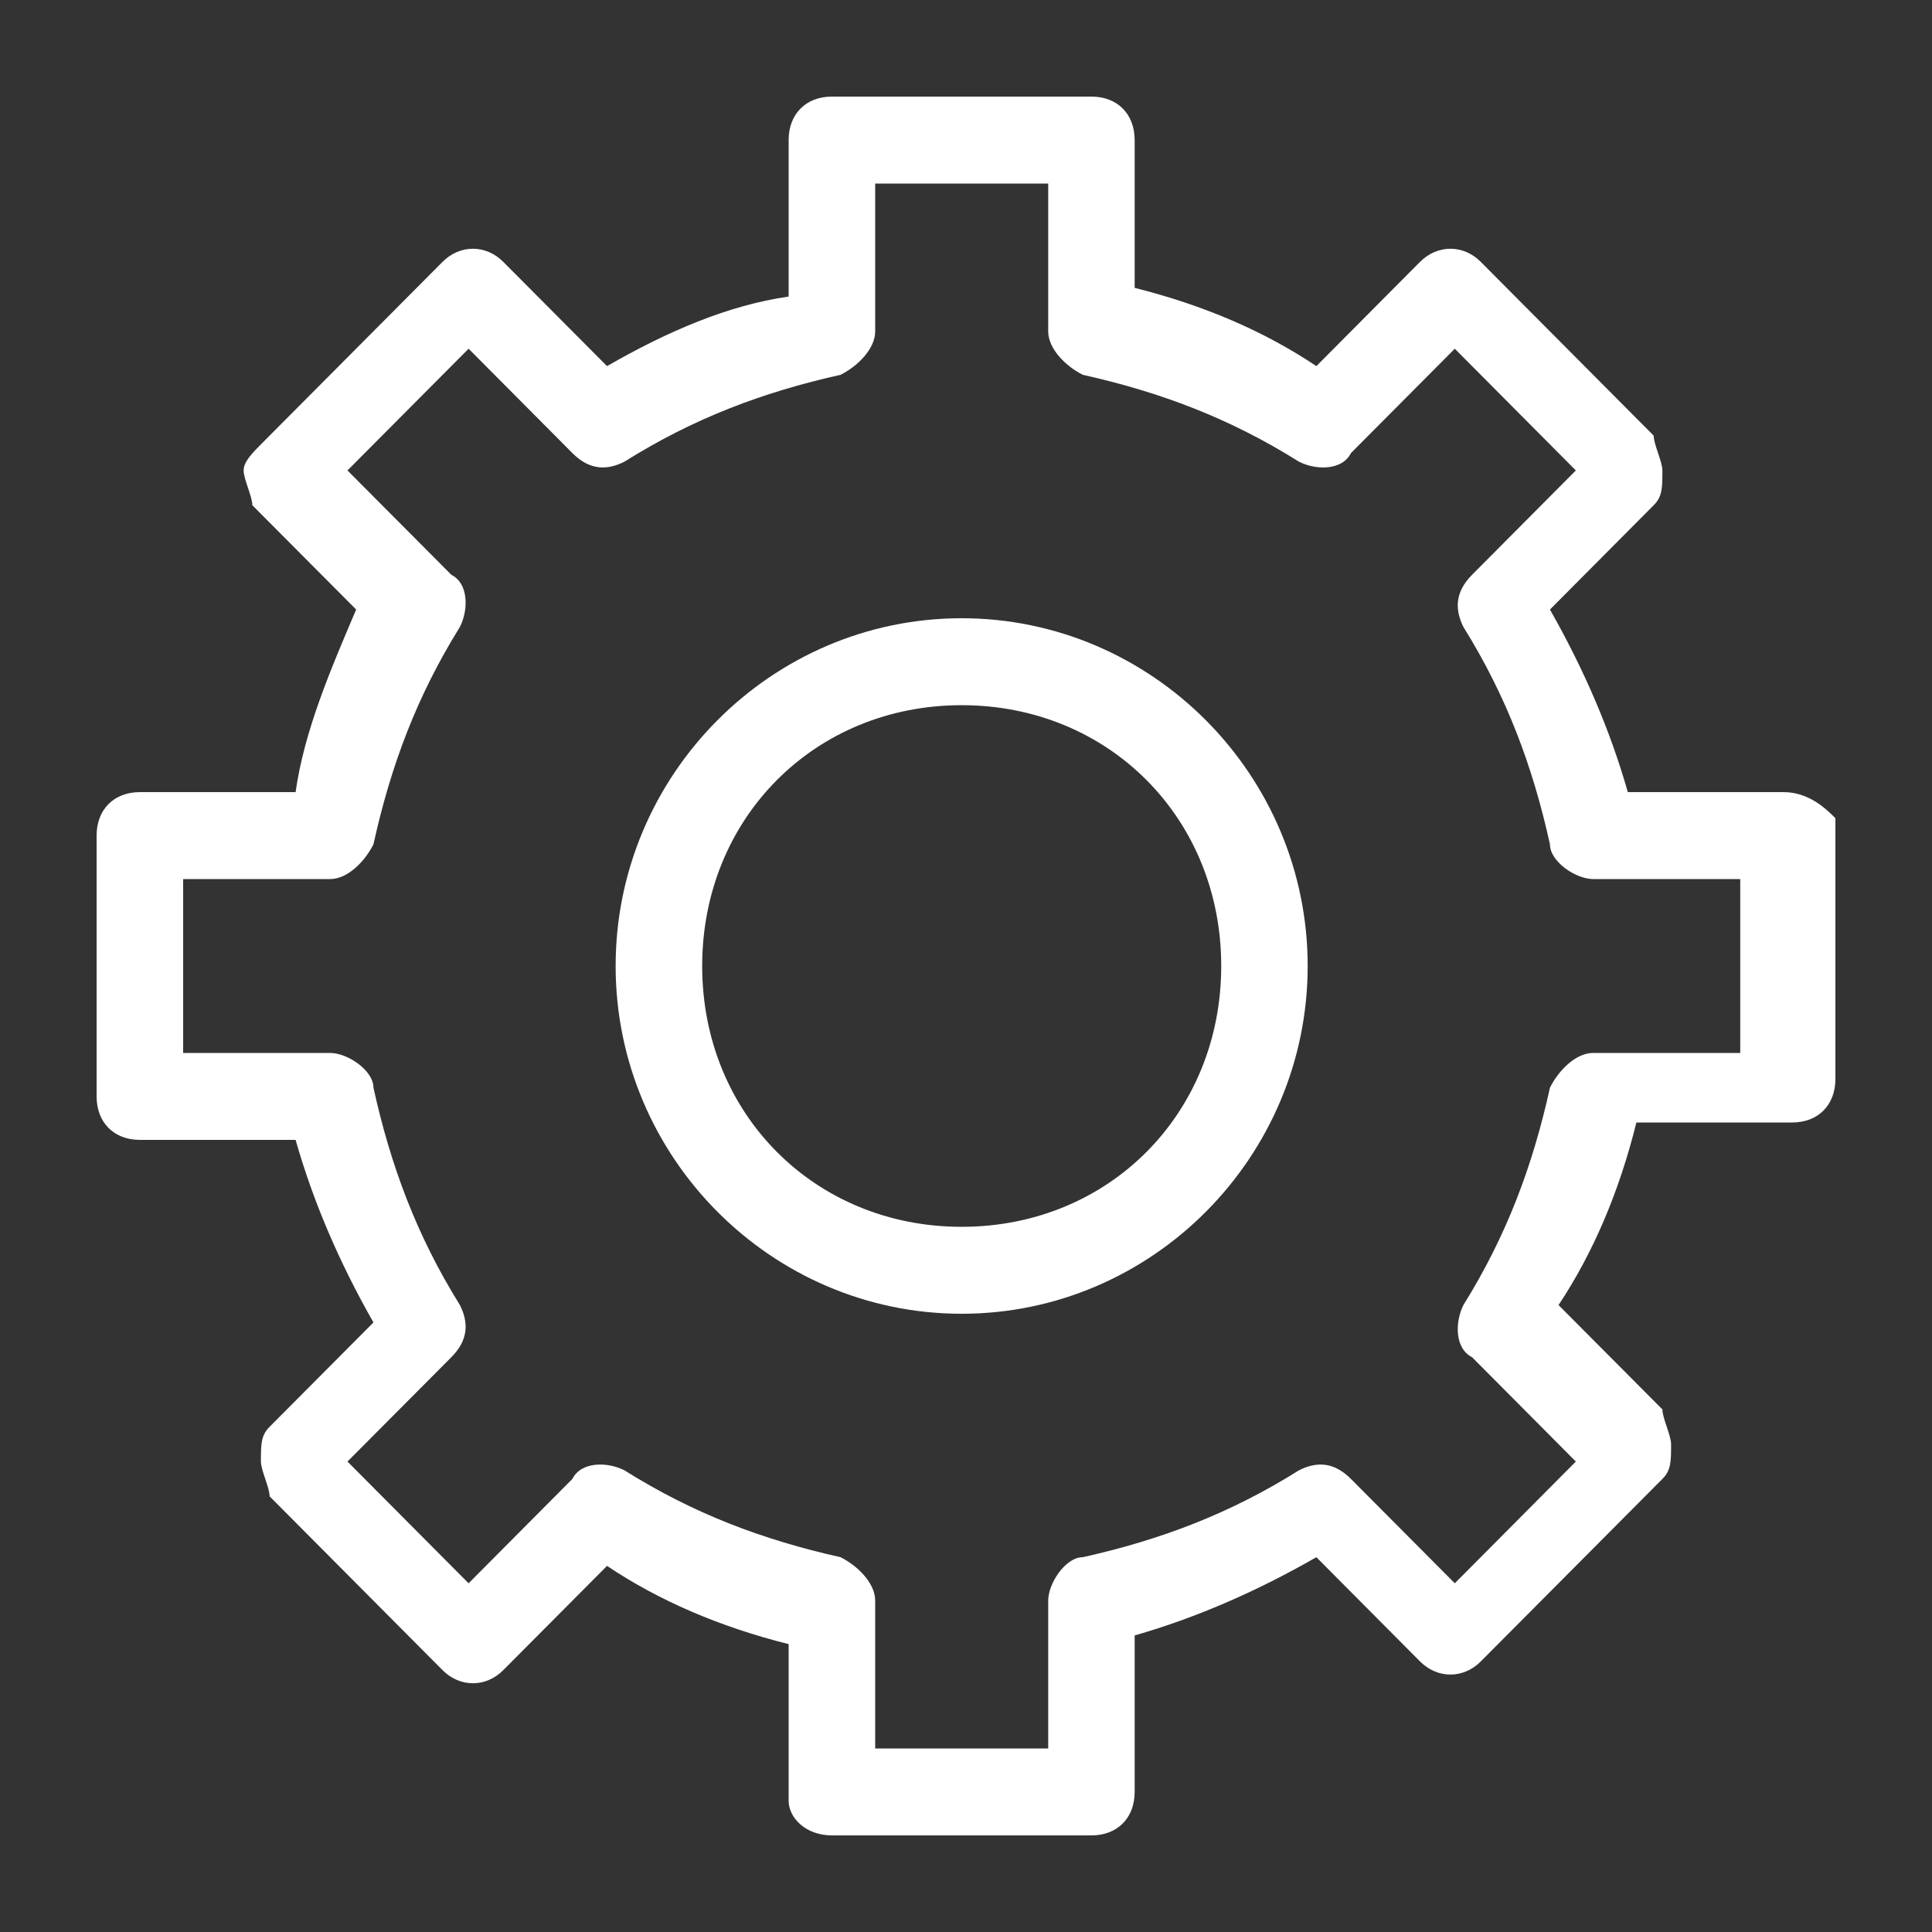 <svg width="20" height="20" viewBox="0 0 20 20" fill="none" xmlns="http://www.w3.org/2000/svg">
<rect x="0" y="0" width="20" height="20" fill="#333333" stroke="none"/>
<path d="M9.955 6.4C7.985 6.4 6.373 8.02 6.373 10C6.373 11.98 7.985 13.6 9.955 13.6C11.925 13.6 13.537 11.98 13.537 10C13.537 8.02 11.925 6.4 9.955 6.4ZM9.955 12.7C8.433 12.7 7.269 11.53 7.269 10C7.269 8.47 8.433 7.3 9.955 7.3C11.478 7.3 12.642 8.47 12.642 10C12.642 11.53 11.478 12.7 9.955 12.7ZM18.463 8.2H16.851C16.672 7.57 16.403 6.94 16.045 6.31L17.119 5.23C17.209 5.14 17.209 5.05 17.209 4.87C17.209 4.78 17.119 4.6 17.119 4.51L15.328 2.71C15.149 2.53 14.881 2.53 14.701 2.71L13.627 3.79C13.09 3.43 12.463 3.16 11.746 2.98V1.45C11.746 1.18 11.567 1 11.299 1H8.612C8.343 1 8.164 1.18 8.164 1.45V3.07C7.537 3.16 6.91 3.43 6.284 3.79L5.209 2.71C5.03 2.53 4.761 2.53 4.582 2.71L2.701 4.6C2.612 4.69 2.522 4.78 2.522 4.87C2.522 4.96 2.612 5.14 2.612 5.23L3.687 6.31C3.418 6.94 3.149 7.57 3.06 8.2H1.448C1.179 8.2 1 8.38 1 8.65V11.35C1 11.62 1.179 11.8 1.448 11.8H3.06C3.239 12.43 3.507 13.06 3.866 13.69L2.791 14.77C2.701 14.86 2.701 14.95 2.701 15.13C2.701 15.22 2.791 15.4 2.791 15.49L4.582 17.29C4.761 17.47 5.03 17.47 5.209 17.29L6.284 16.21C6.821 16.57 7.448 16.84 8.164 17.02V18.64C8.164 18.82 8.343 19 8.612 19H11.299C11.567 19 11.746 18.82 11.746 18.55V16.93C12.373 16.75 13 16.48 13.627 16.12L14.701 17.2C14.881 17.38 15.149 17.38 15.328 17.2L17.209 15.31C17.299 15.22 17.299 15.13 17.299 14.95C17.299 14.86 17.209 14.68 17.209 14.59L16.134 13.51C16.492 12.97 16.761 12.34 16.94 11.62H18.552C18.821 11.62 19 11.44 19 11.17V8.47C18.91 8.38 18.731 8.2 18.463 8.2ZM18.015 10.9H16.492C16.313 10.9 16.134 11.08 16.045 11.26C15.866 12.07 15.597 12.79 15.149 13.51C15.06 13.69 15.06 13.96 15.239 14.05L16.313 15.13L15.06 16.39L13.985 15.31C13.806 15.13 13.627 15.13 13.448 15.22C12.731 15.67 12.015 15.94 11.209 16.12C11.03 16.12 10.851 16.39 10.851 16.57V18.1H9.06V16.57C9.06 16.39 8.881 16.21 8.701 16.12C7.896 15.94 7.179 15.67 6.463 15.22C6.284 15.13 6.015 15.13 5.925 15.31L4.851 16.39L3.597 15.13L4.672 14.05C4.851 13.87 4.851 13.69 4.761 13.51C4.313 12.79 4.045 12.07 3.866 11.26C3.866 11.08 3.597 10.9 3.418 10.9H1.896V9.1H3.418C3.597 9.1 3.776 8.92 3.866 8.74C4.045 7.93 4.313 7.21 4.761 6.49C4.851 6.31 4.851 6.04 4.672 5.95L3.597 4.87L4.851 3.61L5.925 4.69C6.104 4.87 6.284 4.87 6.463 4.78C7.179 4.33 7.896 4.06 8.701 3.88C8.881 3.79 9.06 3.61 9.06 3.43V1.9H10.851V3.43C10.851 3.61 11.03 3.79 11.209 3.88C12.015 4.06 12.731 4.33 13.448 4.78C13.627 4.87 13.896 4.87 13.985 4.69L15.06 3.61L16.313 4.87L15.239 5.95C15.06 6.13 15.06 6.31 15.149 6.49C15.597 7.21 15.866 7.93 16.045 8.74C16.045 8.92 16.313 9.1 16.492 9.1H18.015V10.9Z" fill="white"/>
</svg>
